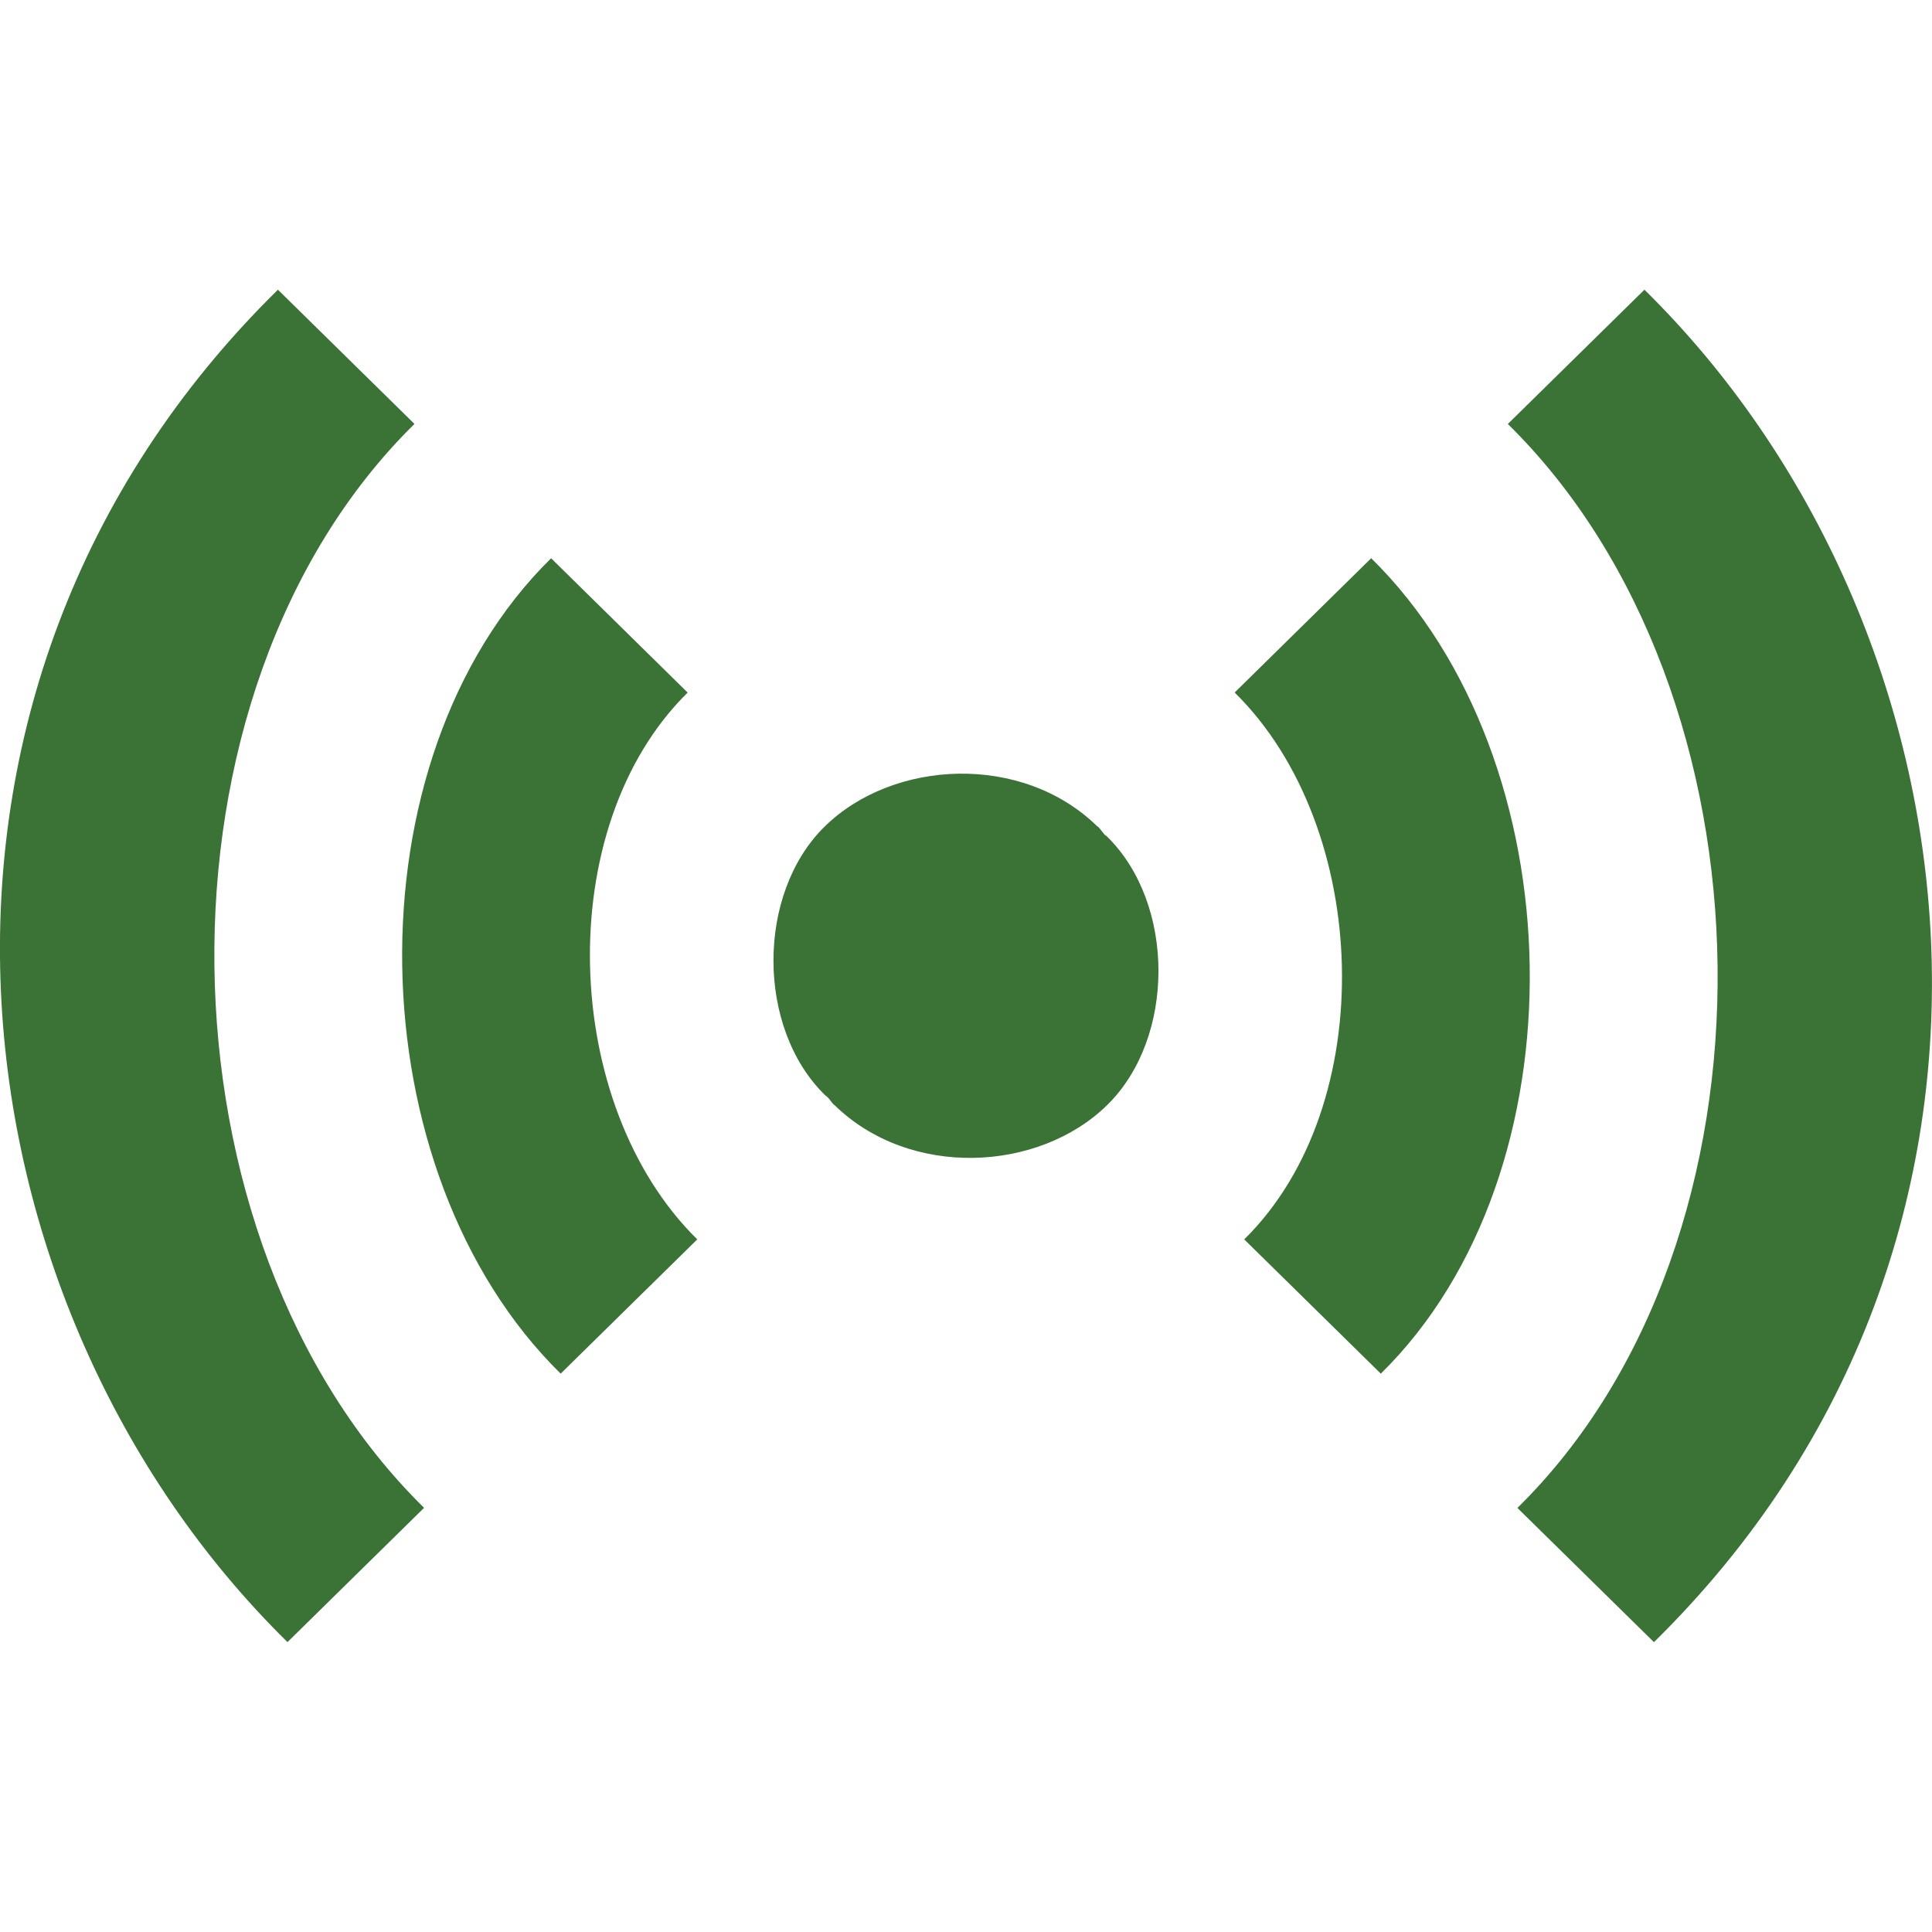 <?xml version="1.0" encoding="UTF-8" standalone="no"?>
<svg
   xmlns:dc="http://purl.org/dc/elements/1.1/"
   xmlns:cc="http://creativecommons.org/ns#"
   xmlns:rdf="http://www.w3.org/1999/02/22-rdf-syntax-ns#"
   xmlns:svg="http://www.w3.org/2000/svg"
   xmlns="http://www.w3.org/2000/svg"
   xmlns:sodipodi="http://sodipodi.sourceforge.net/DTD/sodipodi-0.dtd"
   xmlns:inkscape="http://www.inkscape.org/namespaces/inkscape"
   width="20"
   height="20"
   viewBox="0 0 20 20"
   version="1.1"
   id="svg12"
   sodipodi:docname="rete_si_grigio.svg"
   inkscape:version="1.0 (4035a4fb49, 2020-05-01)">
  <sodipodi:namedview
     inkscape:document-rotation="0"
     pagecolor="#ffffff"
     bordercolor="#666666"
     borderopacity="1"
     objecttolerance="10"
     gridtolerance="10"
     guidetolerance="10"
     inkscape:pageopacity="0"
     inkscape:pageshadow="2"
     inkscape:window-width="1366"
     inkscape:window-height="705"
     id="namedview14"
     showgrid="false"
     inkscape:zoom="27.173103"
     inkscape:cx="9.571928"
     inkscape:cy="9.3666836"
     inkscape:window-x="-8"
     inkscape:window-y="-8"
     inkscape:window-maximized="1"
     inkscape:current-layer="svg12" />
  <!-- Generator: Sketch 3.8.1 (29687) - http://www.bohemiancoding.com/sketch -->
  <title
     id="title2">radio_signal [#1026]</title>
  <desc
     id="desc4">Created with Sketch.</desc>
  <defs
     id="defs6" />
  <g
     transform="translate(6.05e-5,2.999)"
     id="Page-1"
     stroke="none"
     stroke-width="1"
     fill="none"
     fill-rule="evenodd"
     style="fill:#3b7236;fill-opacity:1">
    <g
       id="Dribbble-Light-Preview"
       transform="translate(-140,-3642)"
       fill="#000000"
       style="fill:#3b7236;fill-opacity:1">
      <g
         id="icons"
         transform="translate(56,160)"
         style="fill:#3b7236;fill-opacity:1">
        <path
           d="m 95.432,3487.638 c -0.023,-0.026 -0.04,-0.054 -0.065,-0.079 h -0.004 c -0.781,-0.767 -2.12,-0.696 -2.827,-9e-4 -0.707,0.695 -0.705,2.083 0.002,2.777 0.009,0.01 0.02,0.015 0.029,0.024 0.024,0.024 0.041,0.054 0.066,0.079 h 0.003 c 0.781,0.767 2.12,0.697 2.827,9e-4 0.707,-0.695 0.705,-2.083 -0.002,-2.777 -0.009,-0.01 -0.02,-0.014 -0.029,-0.023 m -4.313,-1.468 -1.414,-1.391 c -2.121,2.086 -2.022,6.357 0.099,8.441 l 1.414,-1.39 c -1.414,-1.39 -1.513,-4.271 -0.099,-5.661 m -2.828,-2.78 -1.414,-1.39 c -4.243,4.17 -3.437,10.526 0.099,14 l 1.414,-1.39 c -2.828,-2.779 -2.927,-8.44 -0.099,-11.221 m 9.904,1.39 -1.414,1.391 c 1.414,1.39 1.513,4.271 0.099,5.661 l 1.414,1.39 c 2.121,-2.084 2.022,-6.356 -0.099,-8.441 m 2.927,11.221 -1.414,-1.39 c 2.829,-2.779 2.73,-8.44 -0.099,-11.221 L 101.023,3482 c 3.536,3.475 4.342,9.831 0.099,14"
           id="radio_signal-[#1026]"
           style="fill:#3b7236;fill-opacity:1" />
      </g>
    </g>
  </g>
</svg>

